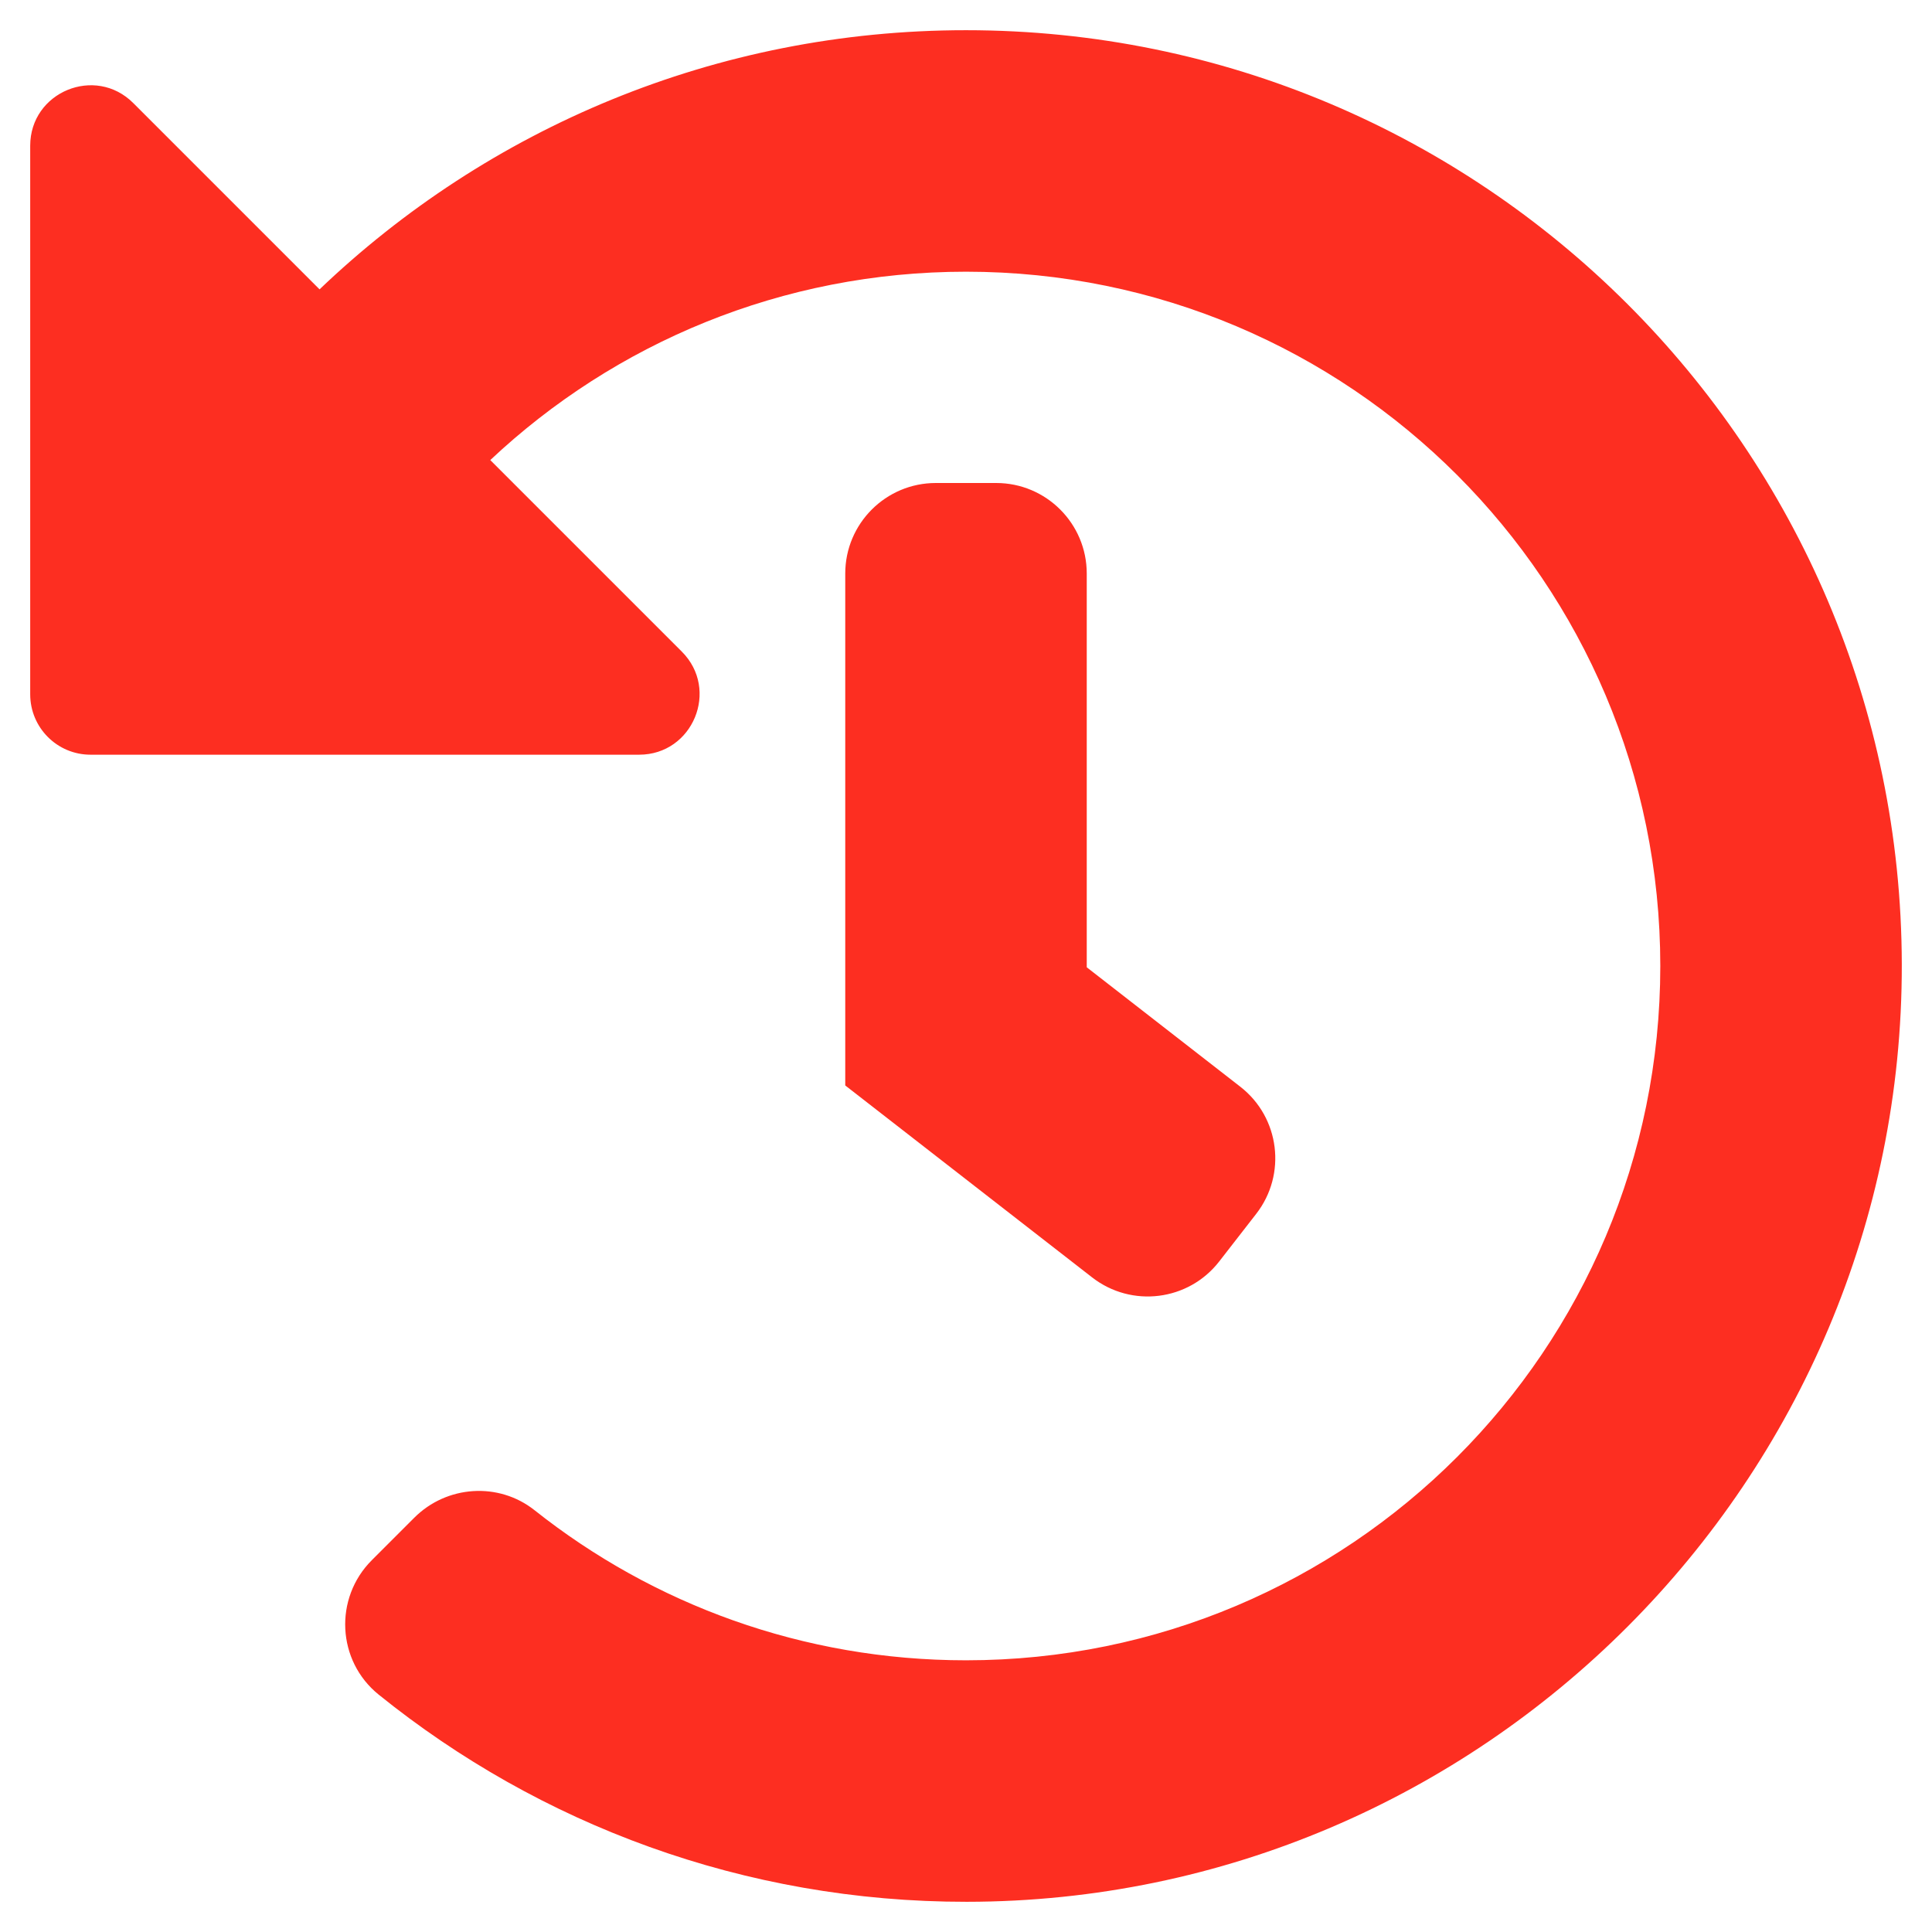 <svg width="30" height="30" viewBox="0 0 30 30" fill="none" xmlns="http://www.w3.org/2000/svg">
<path d="M29.531 14.973C29.546 22.979 23.017 29.526 15.011 29.531C11.553 29.534 8.376 28.328 5.88 26.314C5.231 25.79 5.183 24.817 5.773 24.227L6.433 23.567C6.937 23.063 7.743 23.008 8.301 23.451C10.14 24.91 12.468 25.781 15 25.781C20.959 25.781 25.781 20.958 25.781 15C25.781 9.041 20.958 4.219 15 4.219C12.14 4.219 9.542 5.33 7.613 7.144L10.587 10.118C11.178 10.709 10.759 11.719 9.924 11.719H1.406C0.888 11.719 0.469 11.299 0.469 10.781V2.263C0.469 1.428 1.479 1.01 2.069 1.6L4.962 4.493C7.571 2 11.107 0.469 15 0.469C23.016 0.469 29.516 6.96 29.531 14.973ZM18.931 19.589L19.506 18.849C19.983 18.236 19.873 17.352 19.26 16.875L16.875 15.02V8.906C16.875 8.13 16.245 7.5 15.469 7.5H14.531C13.755 7.5 13.125 8.13 13.125 8.906V16.855L16.958 19.835C17.571 20.312 18.454 20.202 18.931 19.589Z" fill="#FD2E21"/>
</svg>
